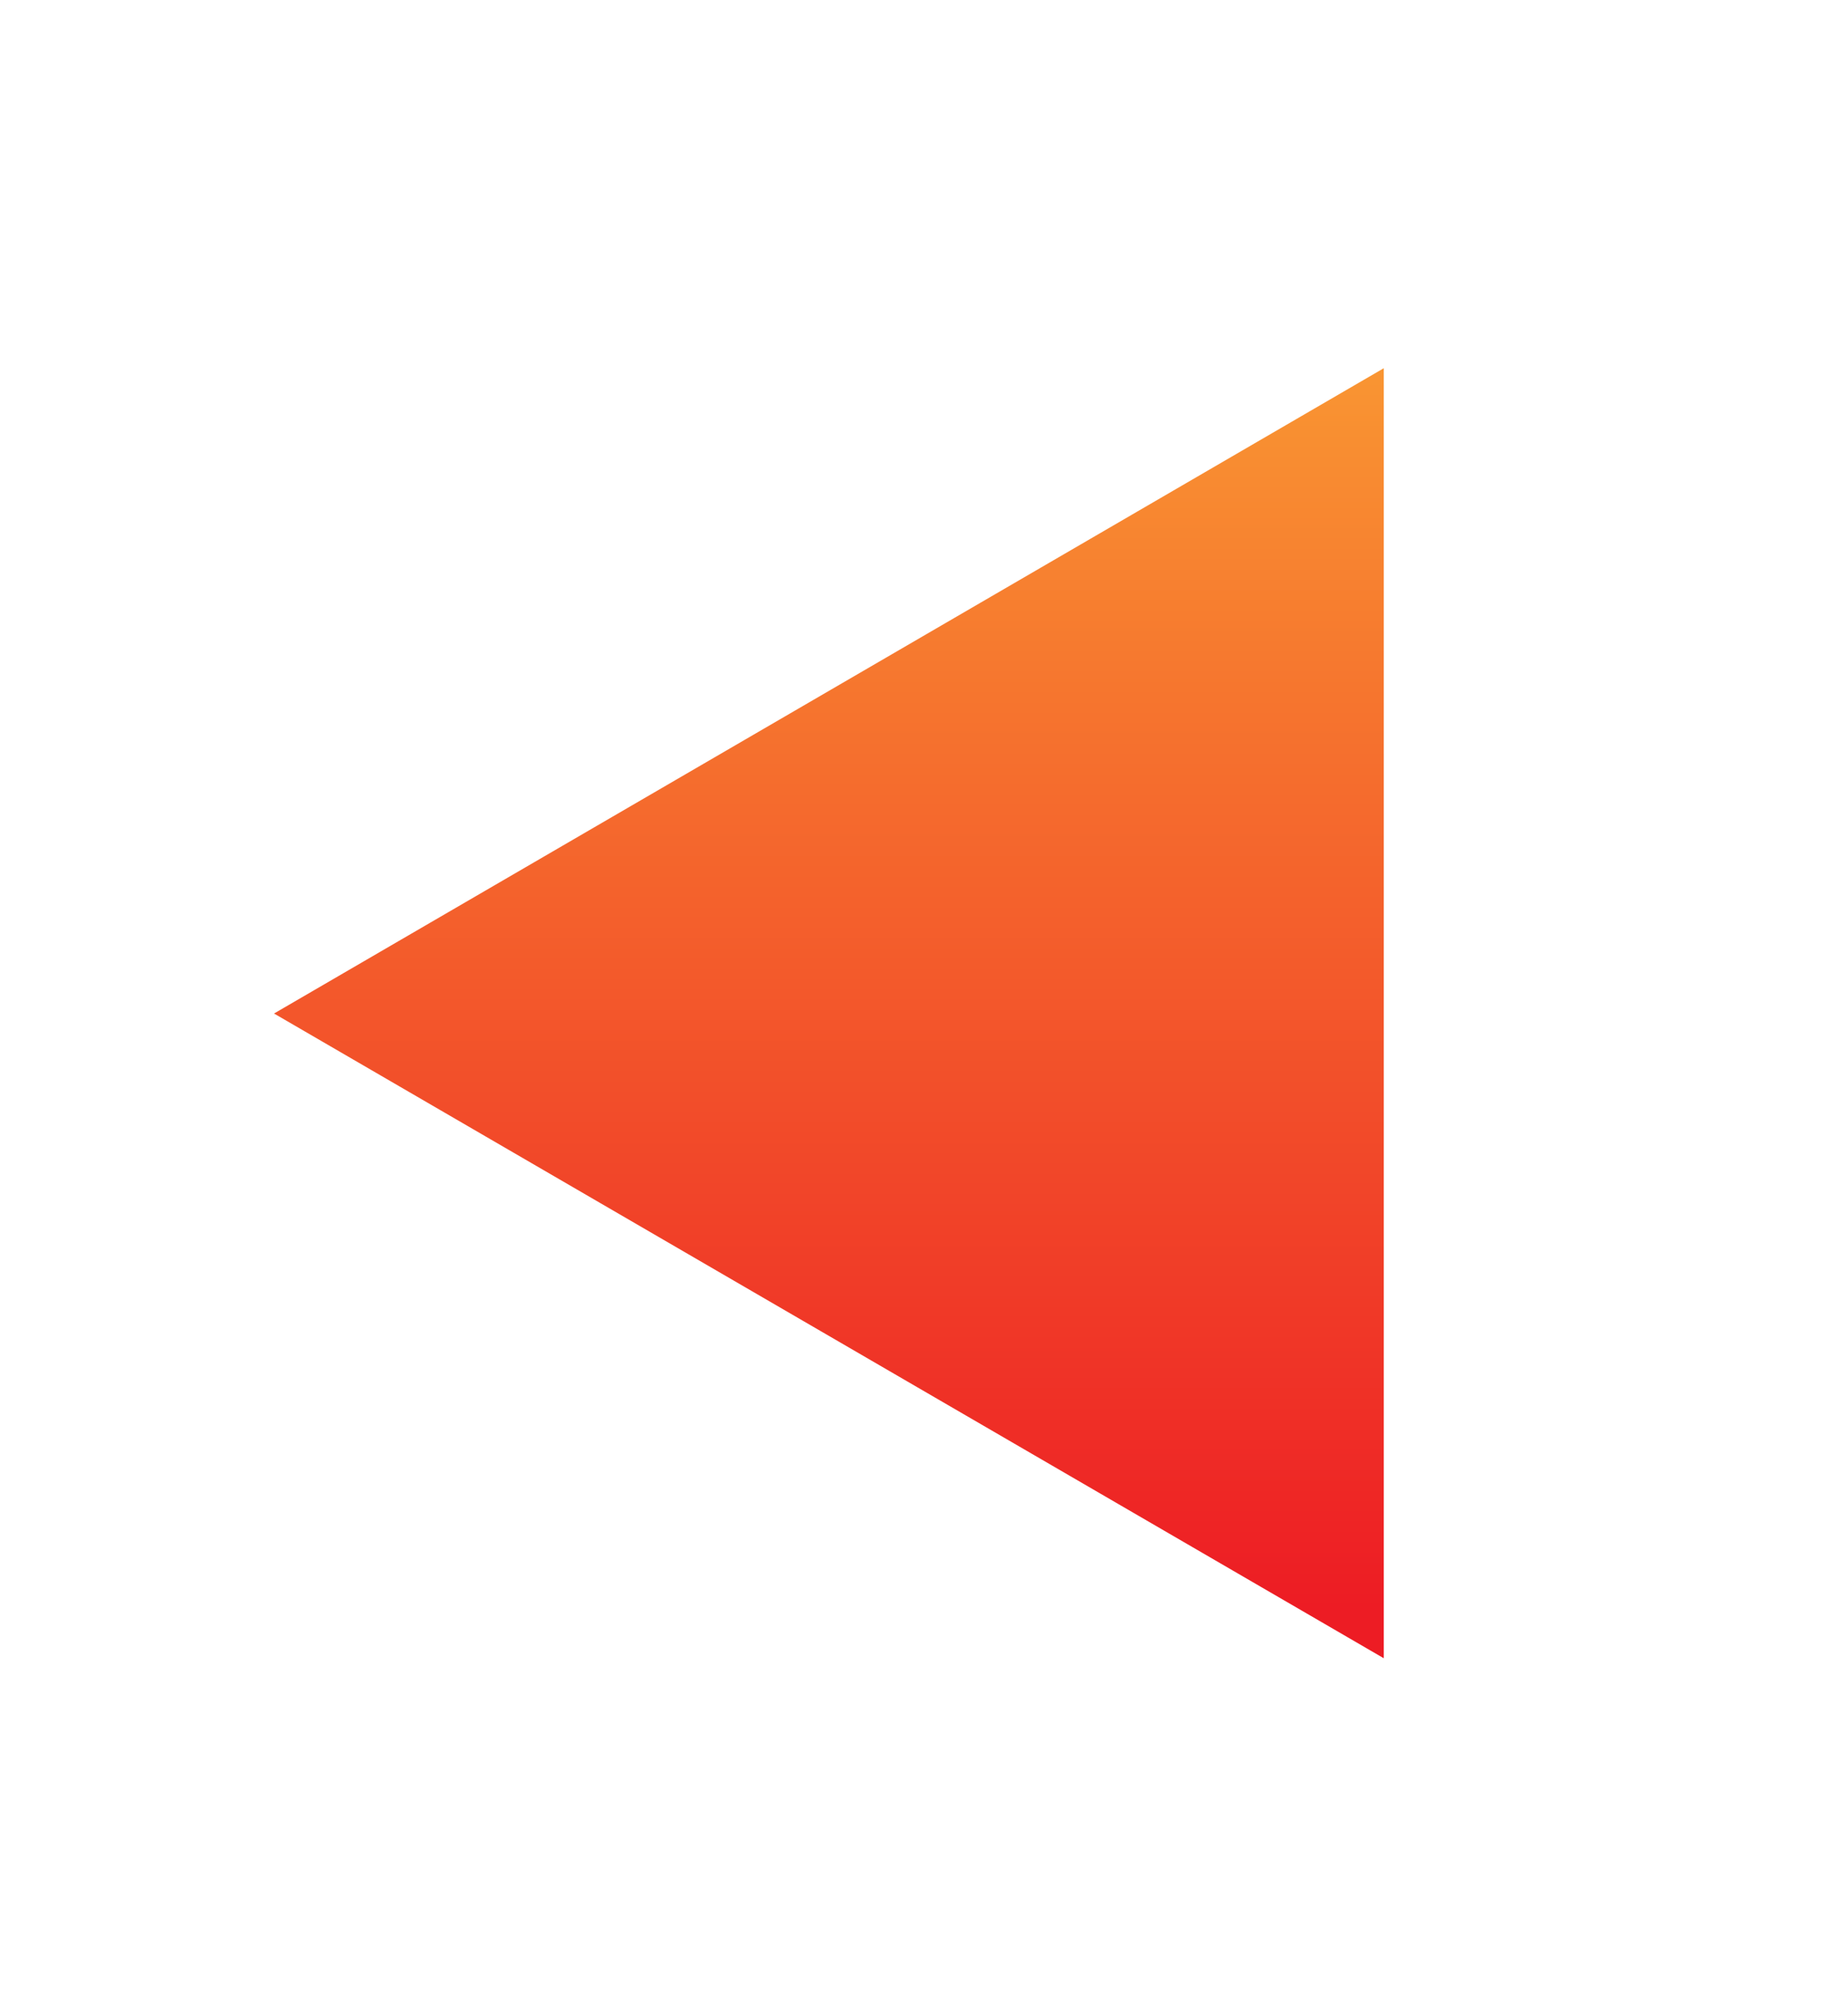 <?xml version="1.0" encoding="utf-8"?>
<!-- Generator: Adobe Illustrator 25.1.0, SVG Export Plug-In . SVG Version: 6.00 Build 0)  -->
<svg version="1.1" id="Layer_1" xmlns="http://www.w3.org/2000/svg" xmlns:xlink="http://www.w3.org/1999/xlink" x="0px" y="0px"
	 viewBox="0 0 32.64 35.35" style="enable-background:new 0 0 32.64 35.35;" xml:space="preserve">
<style type="text/css">
	.st0{fill:url(#SVGID_1_);}
</style>
<linearGradient id="SVGID_1_" gradientUnits="userSpaceOnUse" x1="3448.455" y1="3344.526" x2="3471.225" y2="3344.526" gradientTransform="matrix(0 -1 1 0 -3329.886 3477.726)">
	<stop  offset="0.039" style="stop-color:#ED1C24"/>
	<stop  offset="1" style="stop-color:#F99532"/>
</linearGradient>
<polygon class="st0" points="4.84,17.89 24.44,29.27 24.44,6.5 "/>
</svg>
